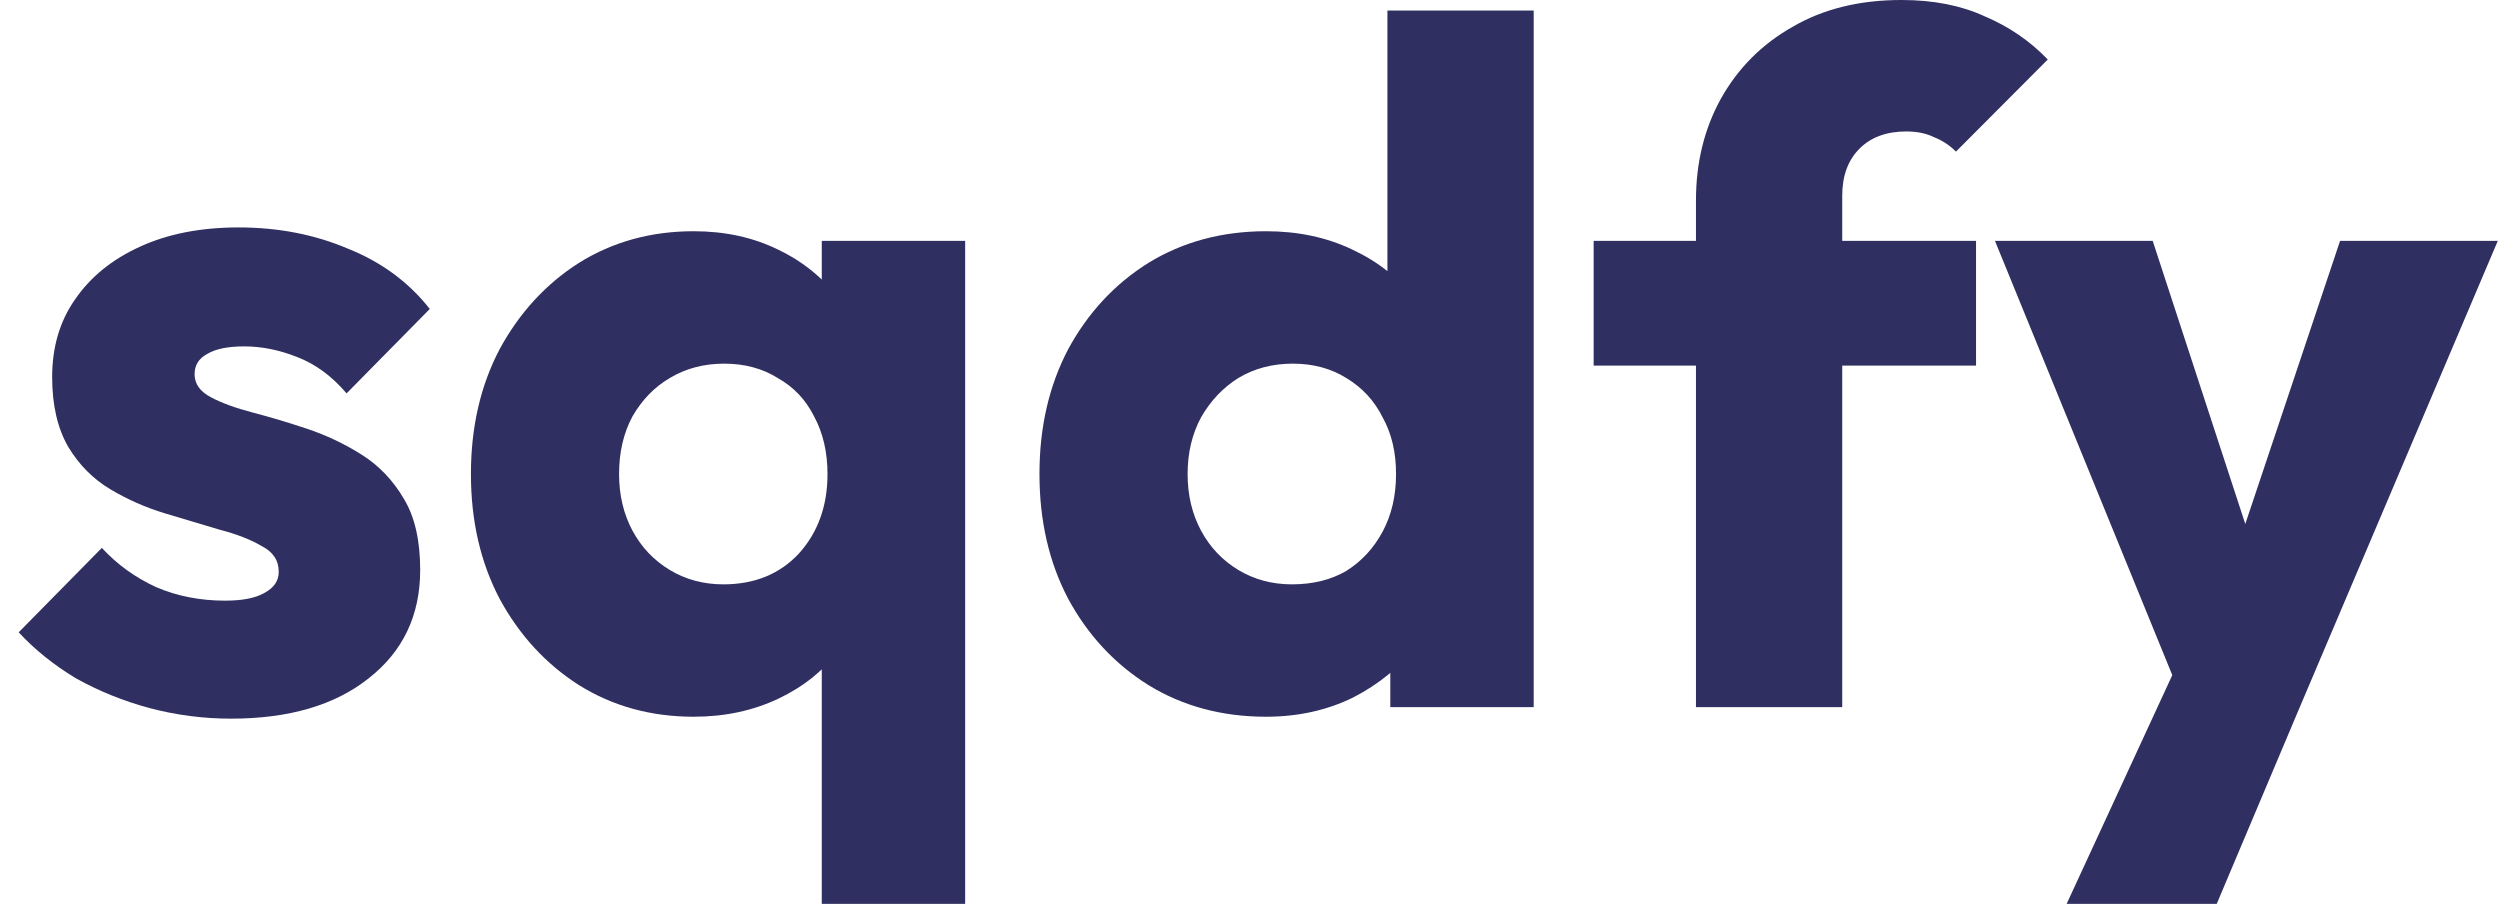 <svg width="65" height="24" viewBox="0 0 65 24" fill="none" xmlns="http://www.w3.org/2000/svg">
<path d="M56.84 18.436L51.869 6.262H55.97L59.127 15.916H57.61L60.842 6.262H64.943L59.773 18.436H56.84ZM53.733 23.5L57.362 15.642L59.773 18.436L57.635 23.5H53.733Z" fill="#302F61"/>
<path d="M44.095 18.386V5.214C44.095 4.233 44.31 3.351 44.741 2.57C45.188 1.771 45.81 1.148 46.605 0.699C47.401 0.233 48.345 0 49.439 0C50.267 0 50.988 0.141 51.601 0.424C52.231 0.69 52.778 1.064 53.242 1.547L50.855 3.942C50.69 3.775 50.499 3.651 50.284 3.567C50.085 3.468 49.845 3.418 49.563 3.418C49.049 3.418 48.643 3.567 48.345 3.867C48.047 4.166 47.898 4.574 47.898 5.089V18.386H44.095ZM41.435 9.505V6.262H51.377V9.505H41.435Z" fill="#302F61"/>
<path d="M32.917 18.635C31.773 18.635 30.754 18.361 29.859 17.812C28.981 17.263 28.285 16.515 27.772 15.567C27.274 14.619 27.026 13.538 27.026 12.324C27.026 11.11 27.274 10.029 27.772 9.081C28.285 8.133 28.981 7.384 29.859 6.835C30.754 6.287 31.773 6.012 32.917 6.012C33.745 6.012 34.491 6.17 35.154 6.486C35.833 6.802 36.388 7.243 36.819 7.808C37.267 8.357 37.515 8.989 37.565 9.704V14.819C37.515 15.534 37.275 16.182 36.844 16.764C36.413 17.33 35.858 17.787 35.179 18.136C34.499 18.469 33.745 18.635 32.917 18.635ZM33.588 15.193C34.135 15.193 34.607 15.076 35.005 14.843C35.402 14.594 35.717 14.253 35.949 13.821C36.181 13.388 36.297 12.889 36.297 12.324C36.297 11.758 36.181 11.268 35.949 10.852C35.734 10.419 35.419 10.079 35.005 9.829C34.607 9.58 34.143 9.455 33.613 9.455C33.082 9.455 32.61 9.58 32.196 9.829C31.798 10.079 31.475 10.419 31.227 10.852C30.994 11.284 30.878 11.775 30.878 12.324C30.878 12.873 30.994 13.363 31.227 13.796C31.459 14.228 31.782 14.569 32.196 14.819C32.61 15.068 33.074 15.193 33.588 15.193ZM39.876 18.386H36.148V15.118L36.72 12.174L36.073 9.23V0.274H39.876V18.386Z" fill="#302F61"/>
<path d="M18.035 18.635C16.925 18.635 15.931 18.361 15.052 17.812C14.191 17.263 13.503 16.515 12.989 15.567C12.492 14.619 12.244 13.538 12.244 12.324C12.244 11.11 12.492 10.029 12.989 9.081C13.503 8.133 14.191 7.384 15.052 6.835C15.931 6.287 16.925 6.012 18.035 6.012C18.847 6.012 19.576 6.17 20.222 6.486C20.885 6.802 21.424 7.243 21.838 7.808C22.252 8.357 22.484 8.989 22.534 9.704V14.943C22.484 15.658 22.252 16.299 21.838 16.864C21.44 17.413 20.91 17.845 20.247 18.161C19.584 18.477 18.847 18.635 18.035 18.635ZM18.806 15.193C19.617 15.193 20.272 14.927 20.769 14.394C21.266 13.845 21.515 13.155 21.515 12.324C21.515 11.758 21.399 11.259 21.167 10.827C20.951 10.395 20.637 10.062 20.222 9.829C19.825 9.58 19.361 9.455 18.83 9.455C18.3 9.455 17.828 9.58 17.414 9.829C17.016 10.062 16.693 10.395 16.444 10.827C16.212 11.259 16.096 11.758 16.096 12.324C16.096 12.873 16.212 13.363 16.444 13.796C16.676 14.228 16.999 14.569 17.414 14.819C17.828 15.068 18.292 15.193 18.806 15.193ZM21.366 23.5V15.268L21.937 12.324L21.366 9.38V6.262H25.094V23.5H21.366Z" fill="#302F61"/>
<path d="M6.004 18.685C5.291 18.685 4.587 18.594 3.891 18.411C3.212 18.228 2.574 17.97 1.977 17.638C1.397 17.288 0.9 16.889 0.486 16.44L2.648 14.245C3.046 14.677 3.518 15.018 4.065 15.268C4.612 15.501 5.208 15.617 5.855 15.617C6.302 15.617 6.642 15.55 6.874 15.417C7.122 15.284 7.247 15.101 7.247 14.868C7.247 14.569 7.097 14.345 6.799 14.195C6.518 14.029 6.153 13.887 5.706 13.771C5.258 13.638 4.786 13.496 4.289 13.347C3.792 13.197 3.319 12.989 2.872 12.723C2.425 12.457 2.06 12.091 1.778 11.625C1.497 11.143 1.356 10.536 1.356 9.804C1.356 9.023 1.555 8.349 1.952 7.784C2.35 7.202 2.913 6.744 3.643 6.412C4.372 6.079 5.225 5.913 6.203 5.913C7.23 5.913 8.175 6.096 9.036 6.461C9.914 6.811 10.627 7.335 11.174 8.033L9.011 10.228C8.63 9.779 8.199 9.463 7.719 9.28C7.255 9.097 6.799 9.006 6.352 9.006C5.921 9.006 5.598 9.073 5.382 9.206C5.167 9.322 5.059 9.497 5.059 9.729C5.059 9.979 5.2 10.178 5.482 10.328C5.764 10.478 6.128 10.611 6.576 10.727C7.023 10.844 7.495 10.985 7.992 11.151C8.489 11.318 8.962 11.542 9.409 11.825C9.856 12.108 10.221 12.49 10.503 12.973C10.784 13.438 10.925 14.054 10.925 14.819C10.925 15.999 10.478 16.939 9.583 17.638C8.705 18.336 7.512 18.685 6.004 18.685Z" fill="#302F61"/>
</svg>
